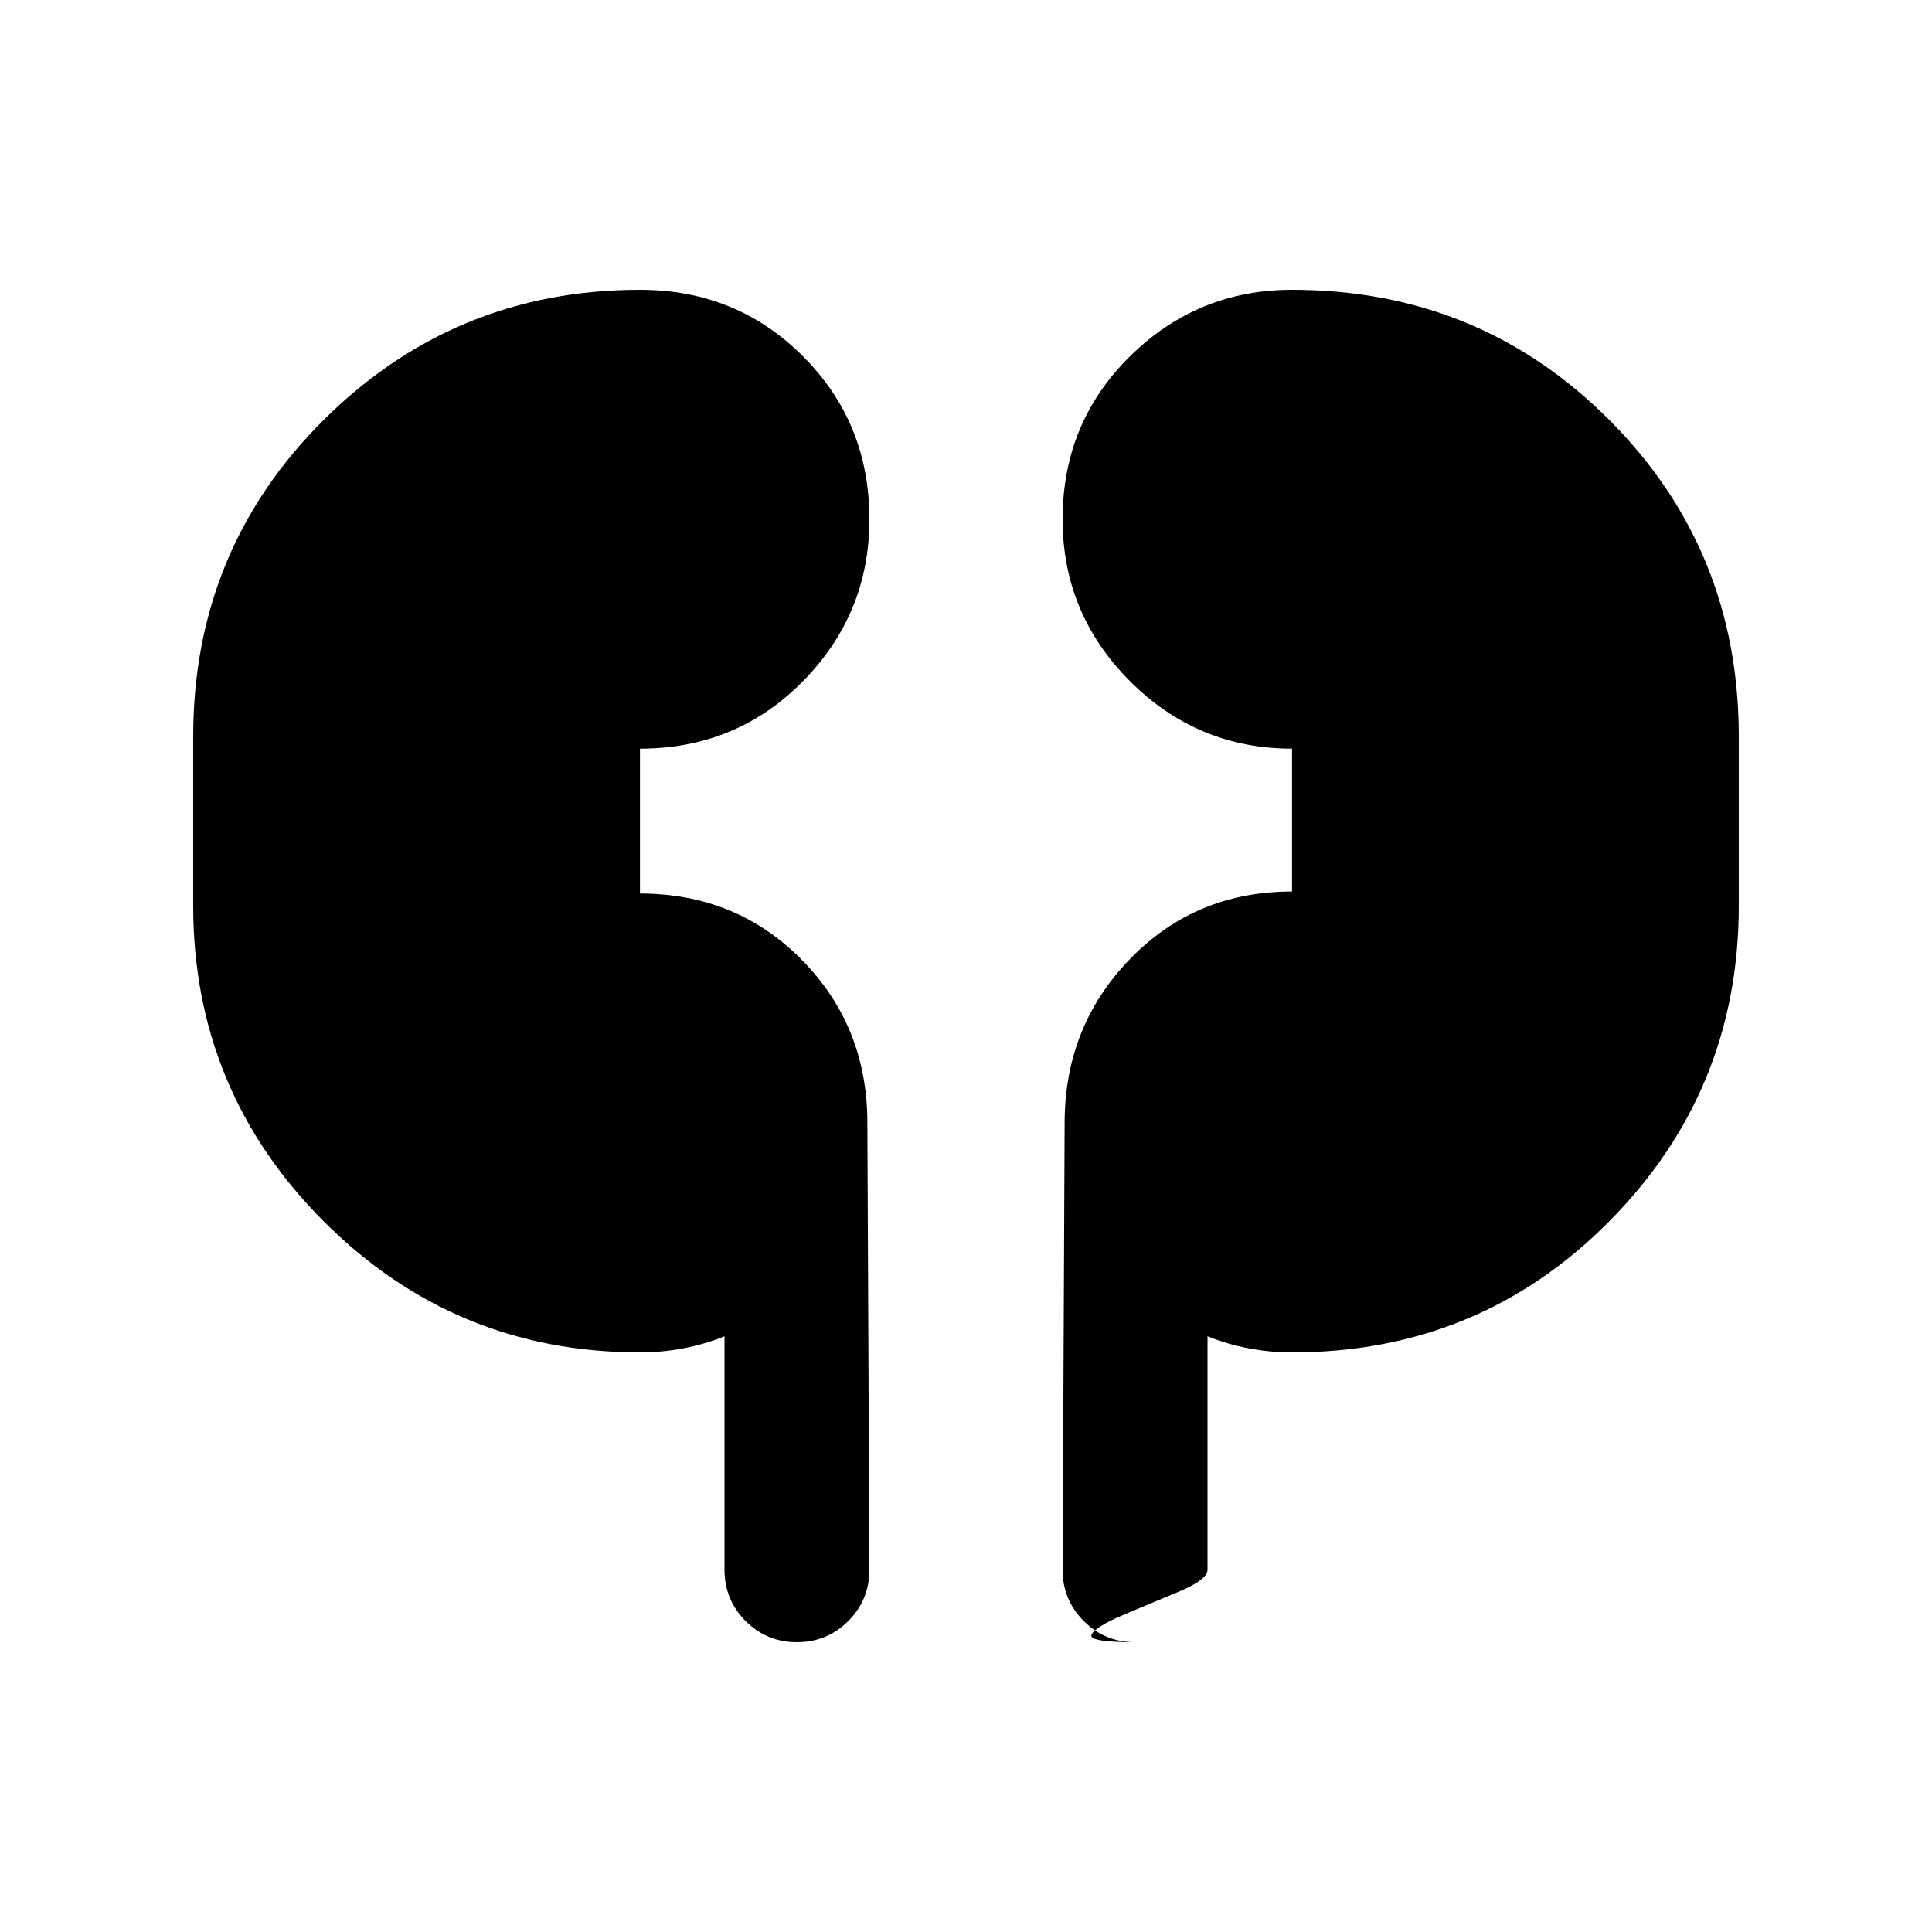 <svg xmlns="http://www.w3.org/2000/svg" height="20" width="20"><path d="M6.625 14q-1.917 0-3.271-1.354Q2 11.292 2 9.375v-1.75q0-1.937 1.354-3.281T6.625 3q1 0 1.687.688Q9 4.375 9 5.375q0 .979-.688 1.677-.687.698-1.687.698v1.5q1 0 1.677.688.677.687.677 1.687L9 16.25q0 .312-.219.531Q8.562 17 8.25 17q-.312 0-.531-.219-.219-.219-.219-.531v-2.417q-.208.084-.427.125-.219.042-.448.042Zm6.75 0q-.229 0-.448-.042-.219-.041-.427-.125v2.417q0 .104-.302.229t-.573.24q-.271.114-.323.198-.052.083.448.083-.312 0-.531-.219Q11 16.562 11 16.25l.021-4.625q0-1 .677-1.698t1.677-.698V7.75q-.979 0-1.677-.698Q11 6.354 11 5.375q0-1 .698-1.687Q12.396 3 13.375 3q1.937 0 3.281 1.344T18 7.625v1.75q0 1.917-1.344 3.271Q15.312 14 13.375 14Z"/></svg>